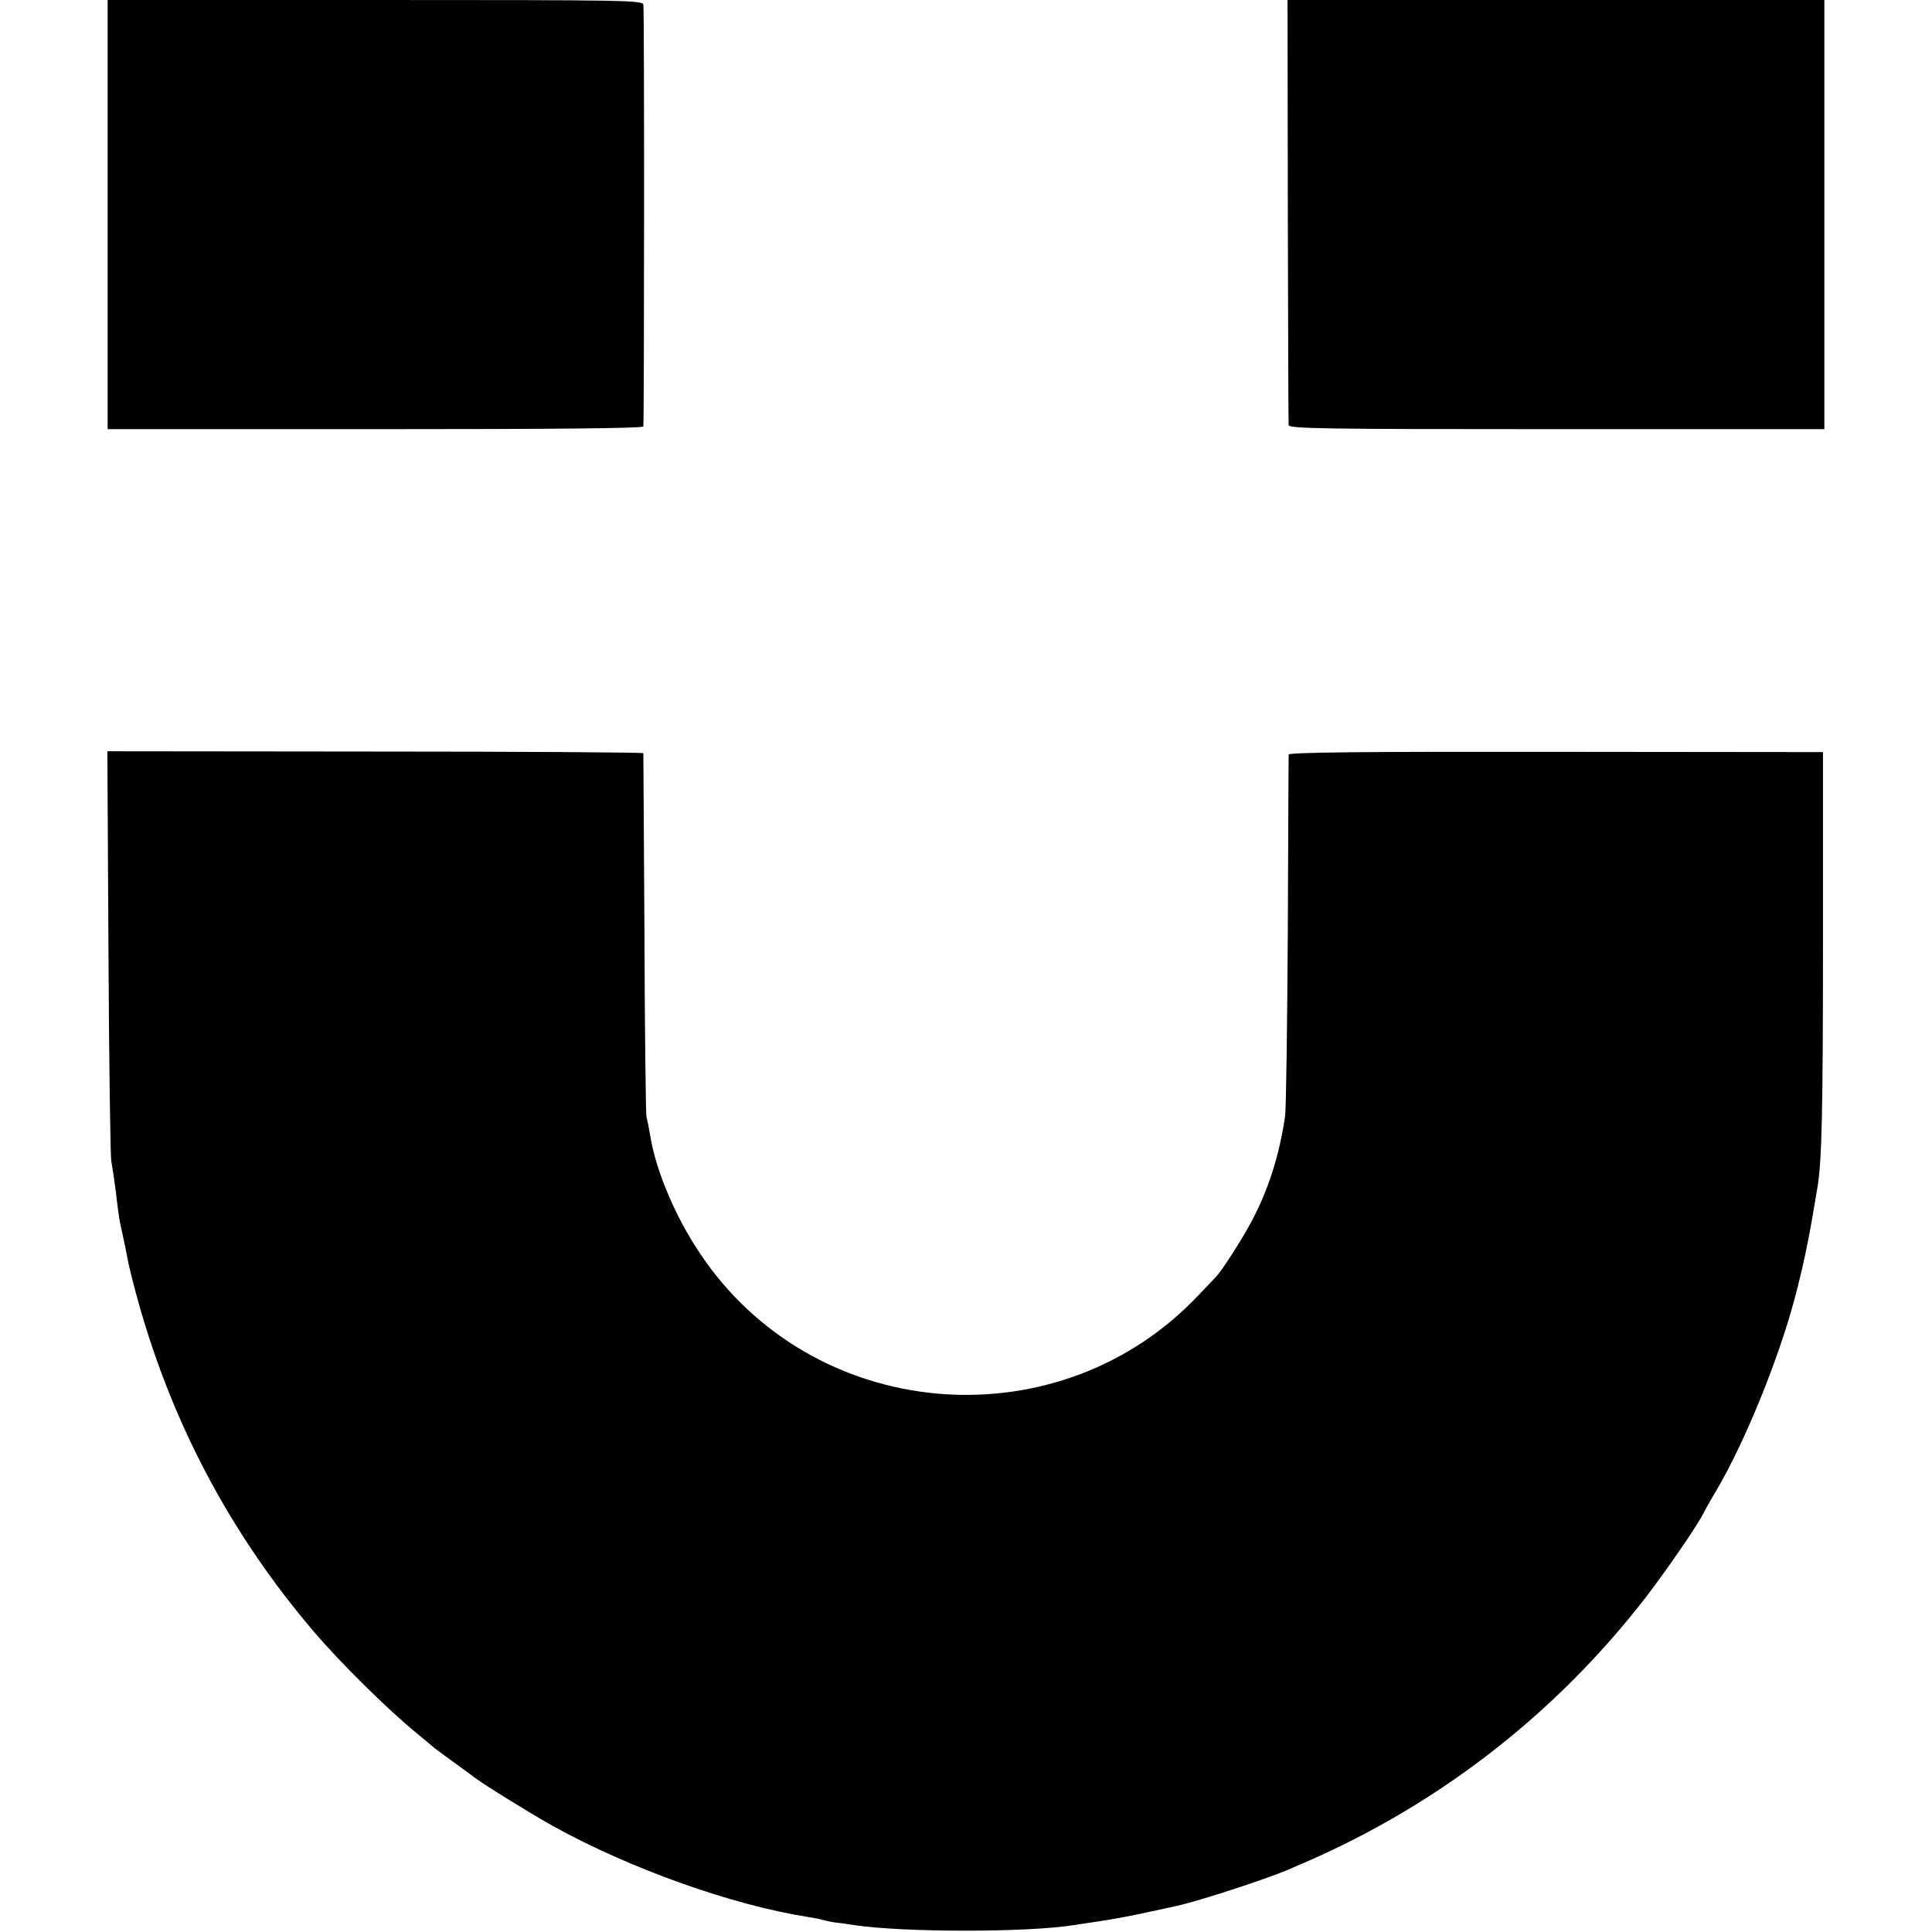 <?xml version="1.0" standalone="no"?>
<!DOCTYPE svg PUBLIC "-//W3C//DTD SVG 20010904//EN"
 "http://www.w3.org/TR/2001/REC-SVG-20010904/DTD/svg10.dtd">
<svg version="1.0" xmlns="http://www.w3.org/2000/svg"
 width="700pt" height="700pt" viewBox="0 0 700 700"
 preserveAspectRatio="xMidYMid meet">
<g transform="translate(0,700) scale(0.1,-0.1)"
fill="#000000" stroke="none">
<path d="M390 6222 l0 -777 970 0 c641 0 970 3 971 10 3 33 4 1513 0 1528 -3
16 -58 17 -972 17 l-969 0 0 -778z"/>
<path d="M4666 6237 c1 -419 2 -769 3 -777 1 -13 116 -15 971 -15 l970 0 0
777 0 778 -972 0 -973 0 1 -763z"/>
<path d="M393 3551 c2 -399 7 -739 10 -756 3 -16 11 -68 17 -115 5 -47 12 -96
15 -110 14 -63 27 -127 31 -150 3 -14 14 -59 25 -100 123 -460 338 -871 648
-1234 94 -110 263 -277 365 -361 27 -22 54 -45 60 -50 6 -6 40 -31 76 -57 36
-26 70 -51 75 -55 28 -23 211 -136 290 -180 283 -156 650 -286 925 -329 19 -3
41 -7 49 -10 8 -2 30 -7 50 -10 20 -2 50 -6 66 -9 179 -27 628 -27 796 0 13 2
58 9 99 15 41 6 116 20 165 31 50 11 99 21 110 24 76 16 333 100 410 134 11 5
38 17 60 26 483 211 902 537 1226 955 69 89 185 257 207 300 7 14 28 52 48 85
112 189 242 514 298 745 22 86 37 161 51 240 9 52 18 105 20 118 16 92 20 284
20 887 l0 690 -967 1 c-706 1 -968 -2 -969 -10 0 -6 -2 -292 -3 -636 -2 -344
-6 -647 -10 -675 -21 -143 -62 -271 -124 -385 -34 -64 -105 -174 -126 -196 -6
-6 -34 -36 -62 -65 -498 -530 -1367 -471 -1788 121 -100 140 -179 320 -201
460 -4 25 -10 54 -13 65 -2 11 -6 310 -7 665 -2 355 -4 648 -4 651 -1 3 -438
6 -972 6 l-970 1 4 -727z"/>
</g>
</svg>
